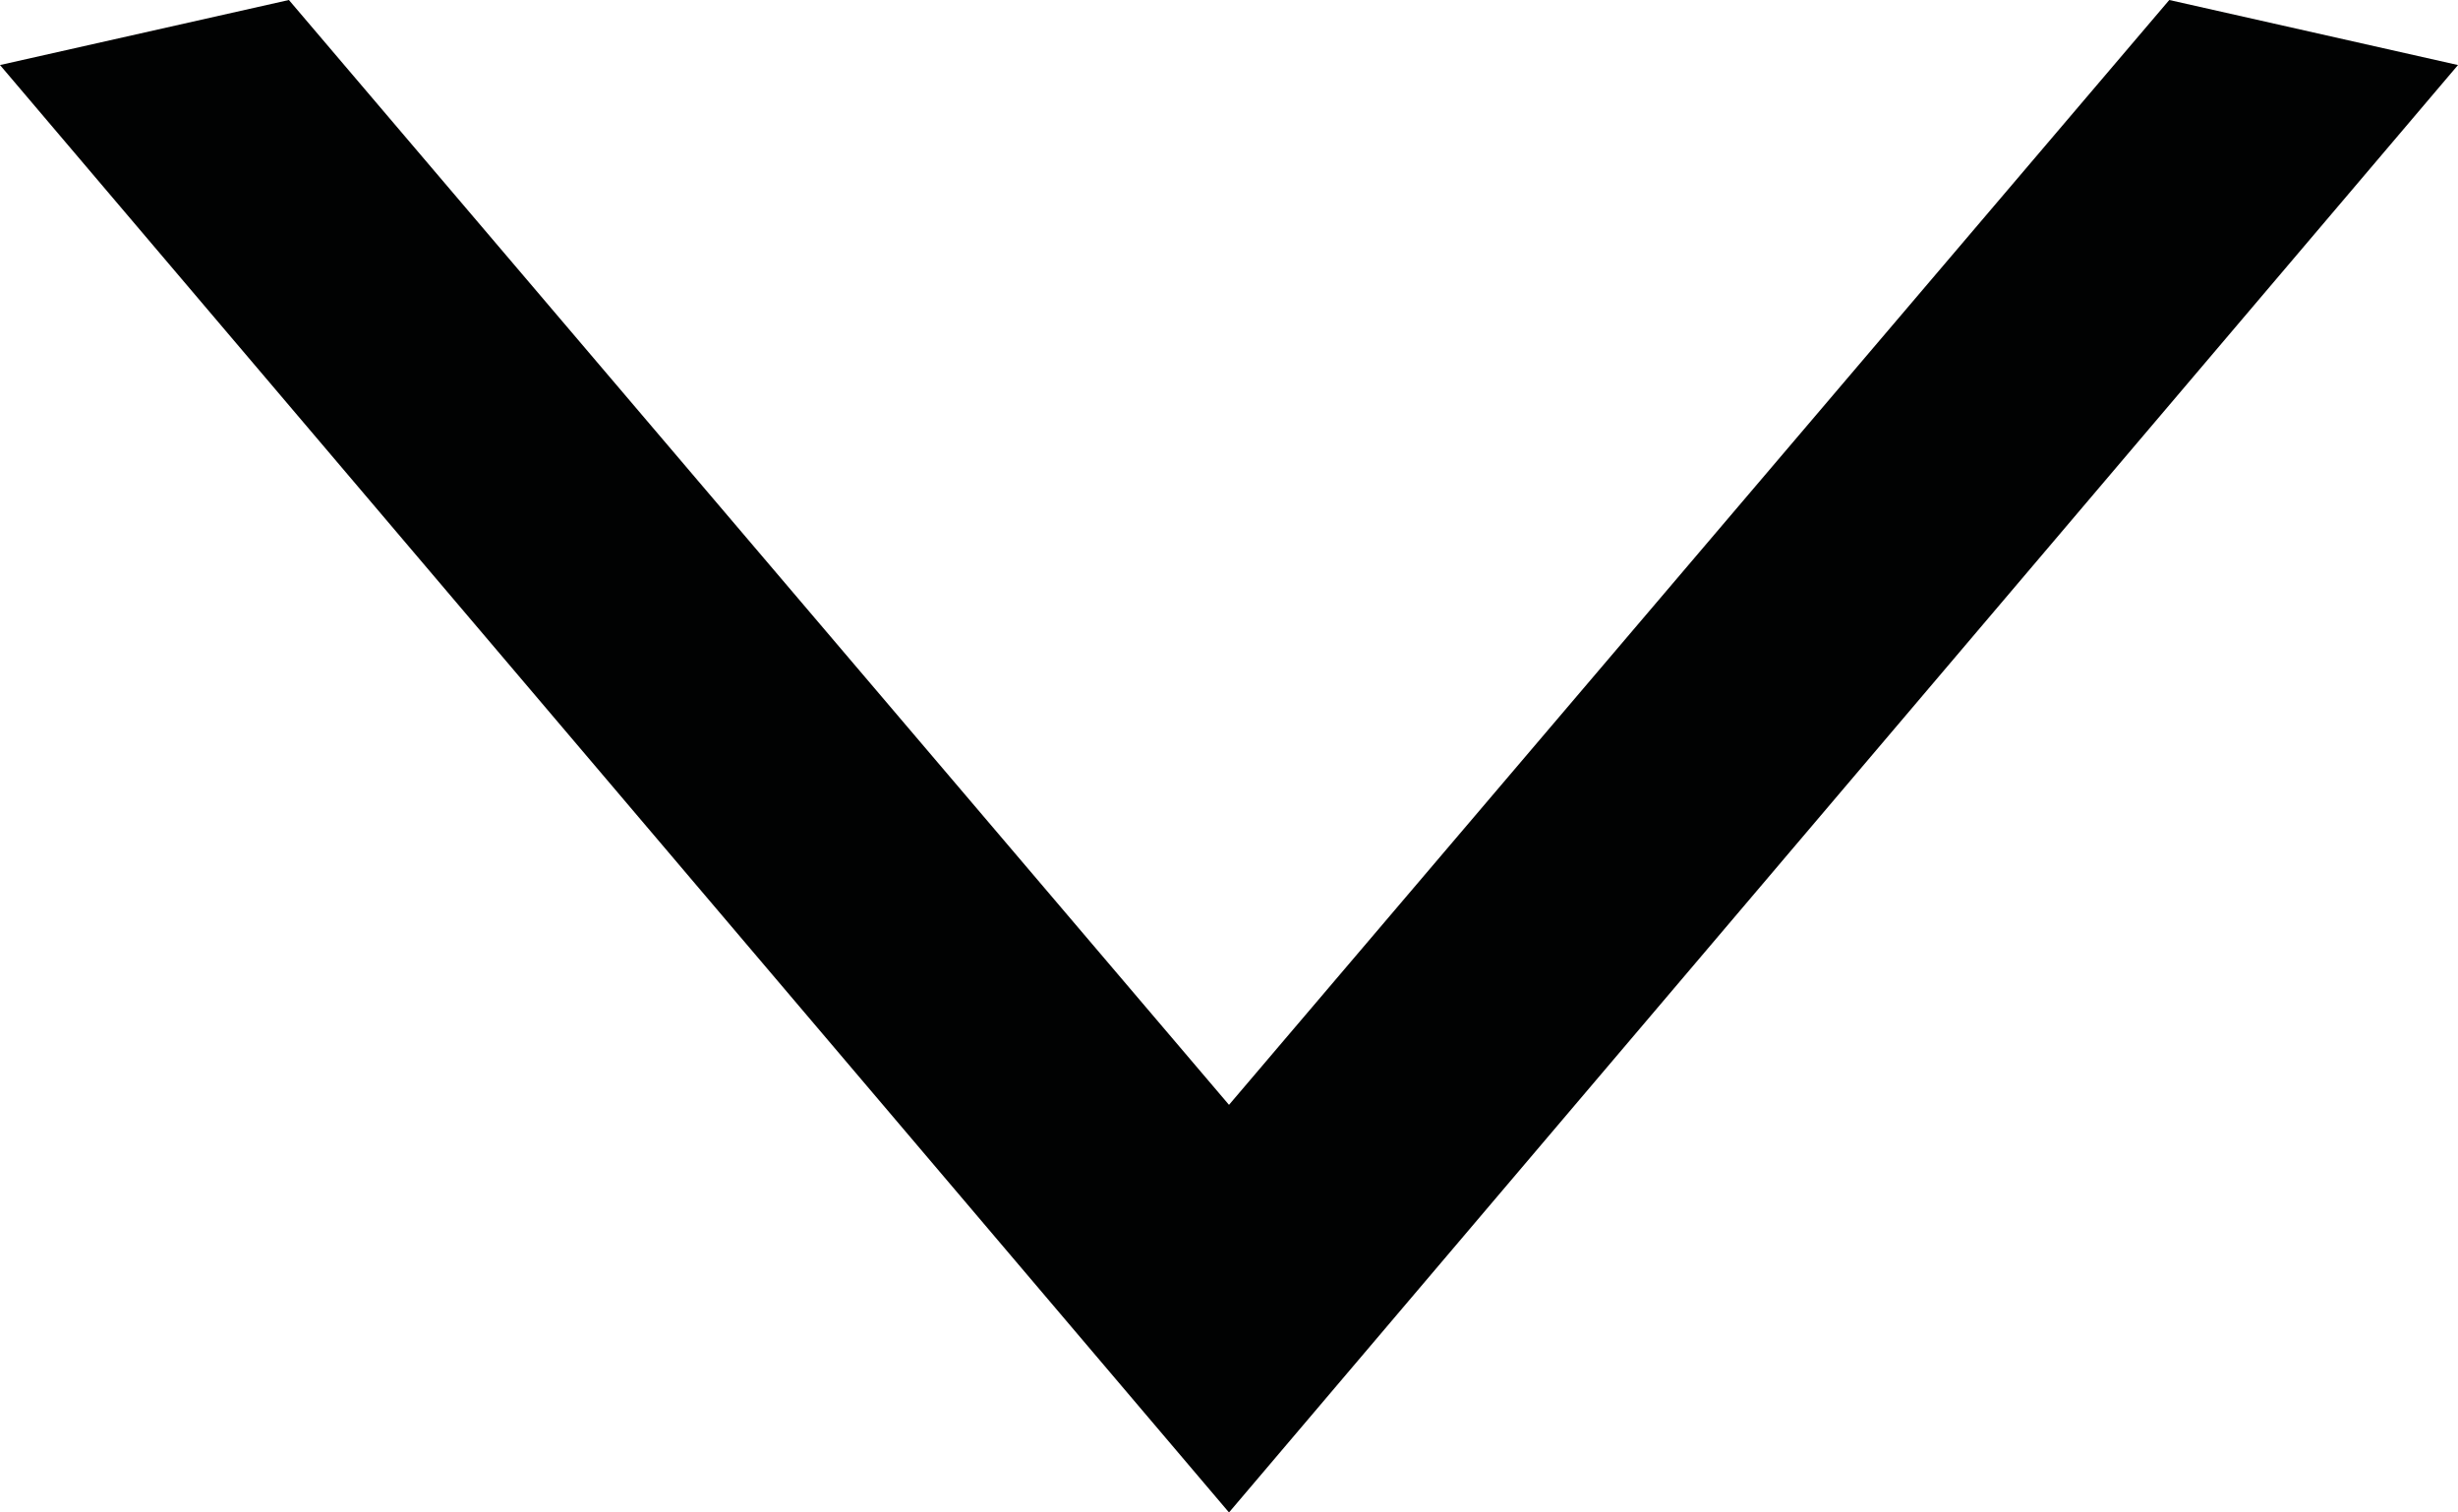 <svg width="13" height="8" viewBox="0 0 13 8" fill="none" xmlns="http://www.w3.org/2000/svg">
<path d="M1.528 -1.36808e-07L6.5 5.844L11.473 -1.82153e-08L13 0.344L6.5 8L9.1291e-08 0.344L1.528 -1.36808e-07Z" fill="#010202"/>
</svg>
